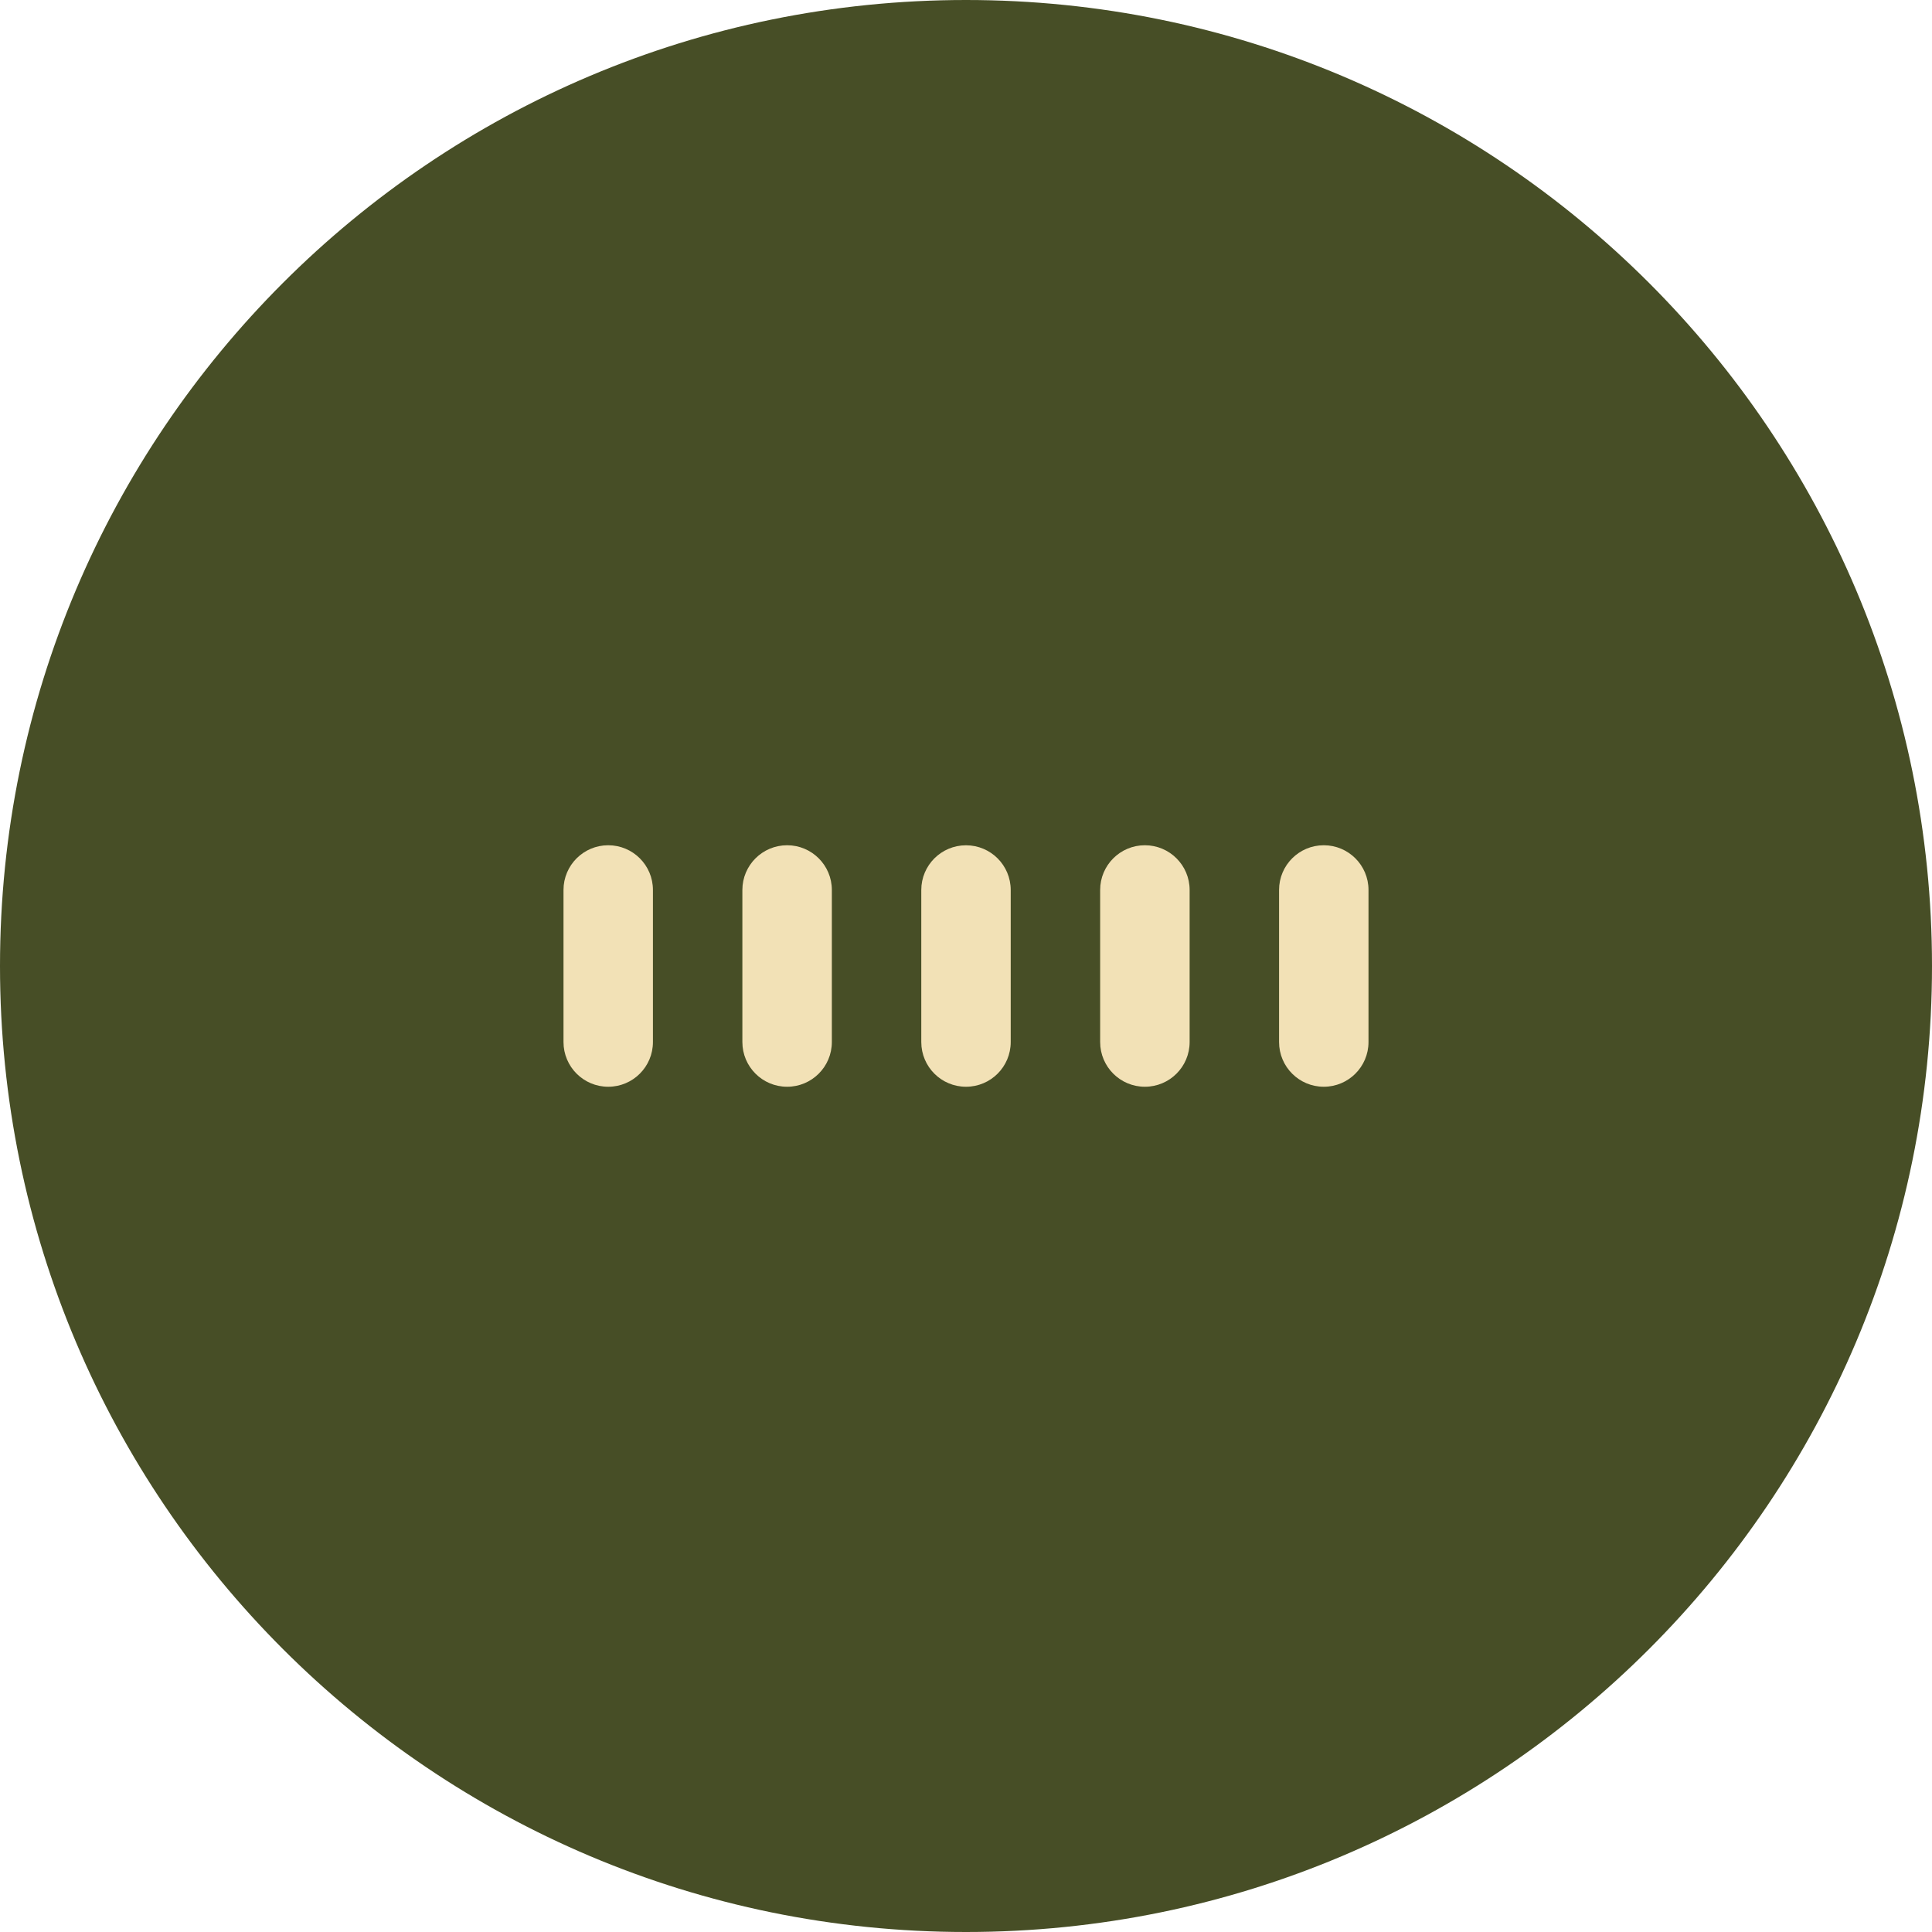 <svg width="48" height="48" viewBox="0 0 48 48" fill="none" xmlns="http://www.w3.org/2000/svg">
<path d="M0 24C0 10.745 10.745 0 24 0C37.255 0 48 10.745 48 24C48 37.255 37.255 48 24 48C10.745 48 0 37.255 0 24Z" fill="#474E26"/>
<path d="M25.111 22.112C25.111 21.498 24.614 21.001 24 21.001C23.386 21.001 22.889 21.498 22.889 22.112V25.889C22.889 26.503 23.386 27 24 27C24.614 27 25.111 26.503 25.111 25.889L25.111 22.112Z" fill="#F2E1B6"/>
<path d="M20.667 22.111C20.667 21.497 20.169 21 19.556 21C18.942 21 18.444 21.497 18.444 22.111L18.444 25.889C18.444 26.503 18.942 27 19.556 27C20.169 27 20.667 26.503 20.667 25.889V22.111Z" fill="#F2E1B6"/>
<path d="M29.556 22.111C29.556 21.497 29.058 21 28.444 21C27.831 21 27.333 21.497 27.333 22.111V25.889C27.333 26.503 27.831 27 28.444 27C29.058 27 29.556 26.503 29.556 25.889V22.111Z" fill="#F2E1B6"/>
<path d="M16.222 22.111C16.222 21.497 15.725 21 15.111 21C14.498 21 14 21.497 14 22.111V25.889C14 26.503 14.498 27 15.111 27C15.725 27 16.222 26.503 16.222 25.889V22.111Z" fill="#F2E1B6"/>
<path d="M34 22.111C34 21.497 33.502 21 32.889 21C32.275 21 31.778 21.497 31.778 22.111V25.889C31.778 26.503 32.275 27 32.889 27C33.502 27 34 26.503 34 25.889V22.111Z" fill="#F2E1B6"/>
</svg>
